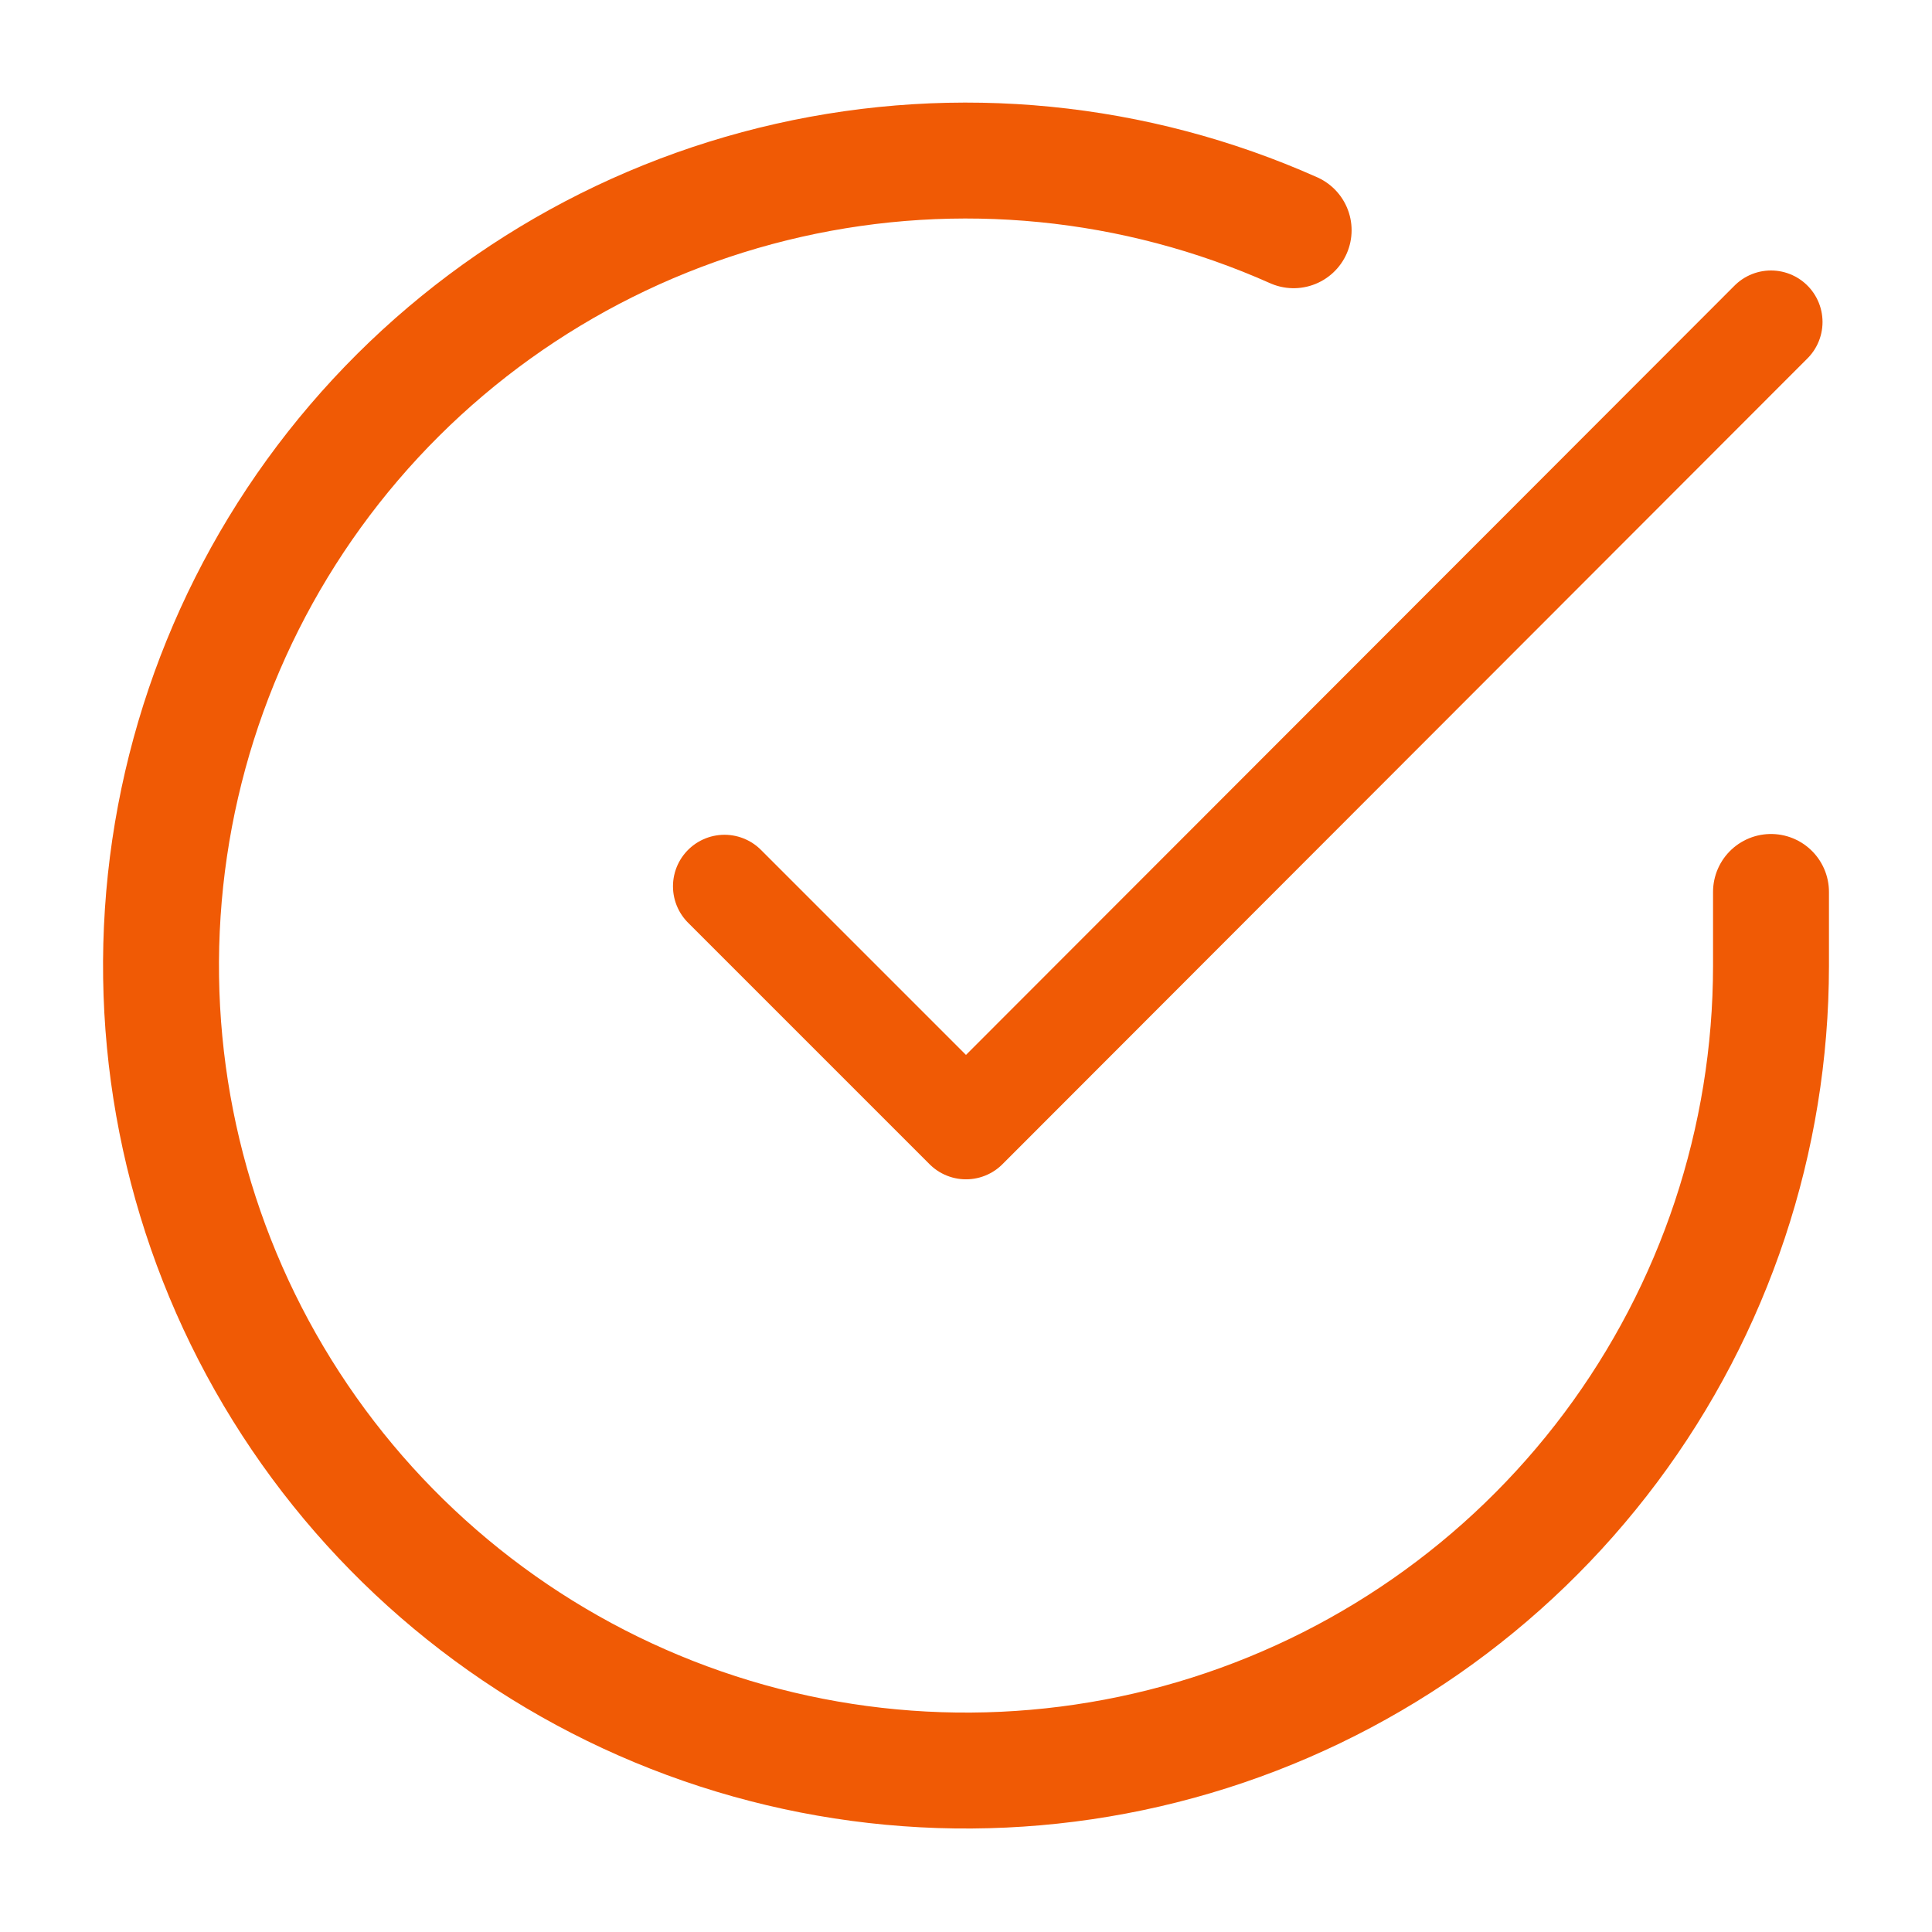 <svg width="150" height="150" viewBox="0 0 150 150" fill="none" xmlns="http://www.w3.org/2000/svg">
<path d="M137.5 69.251V75.001C137.492 88.478 133.128 101.593 125.058 112.388C116.989 123.182 105.646 131.079 92.721 134.9C79.796 138.722 65.983 138.263 53.34 133.592C40.698 128.922 29.904 120.289 22.569 108.983C15.233 97.676 11.749 84.301 12.636 70.853C13.522 57.404 18.733 44.603 27.489 34.357C36.246 24.112 48.08 16.972 61.226 14.002C74.373 11.031 88.127 12.39 100.438 17.876" stroke="#F05A05" stroke-width="9" stroke-linecap="round" stroke-linejoin="round"/>
<path d="M137.5 25L75 87.562L56.25 68.812" stroke="#F05A05" stroke-width="8" stroke-linecap="round" stroke-linejoin="round"/>
</svg>
